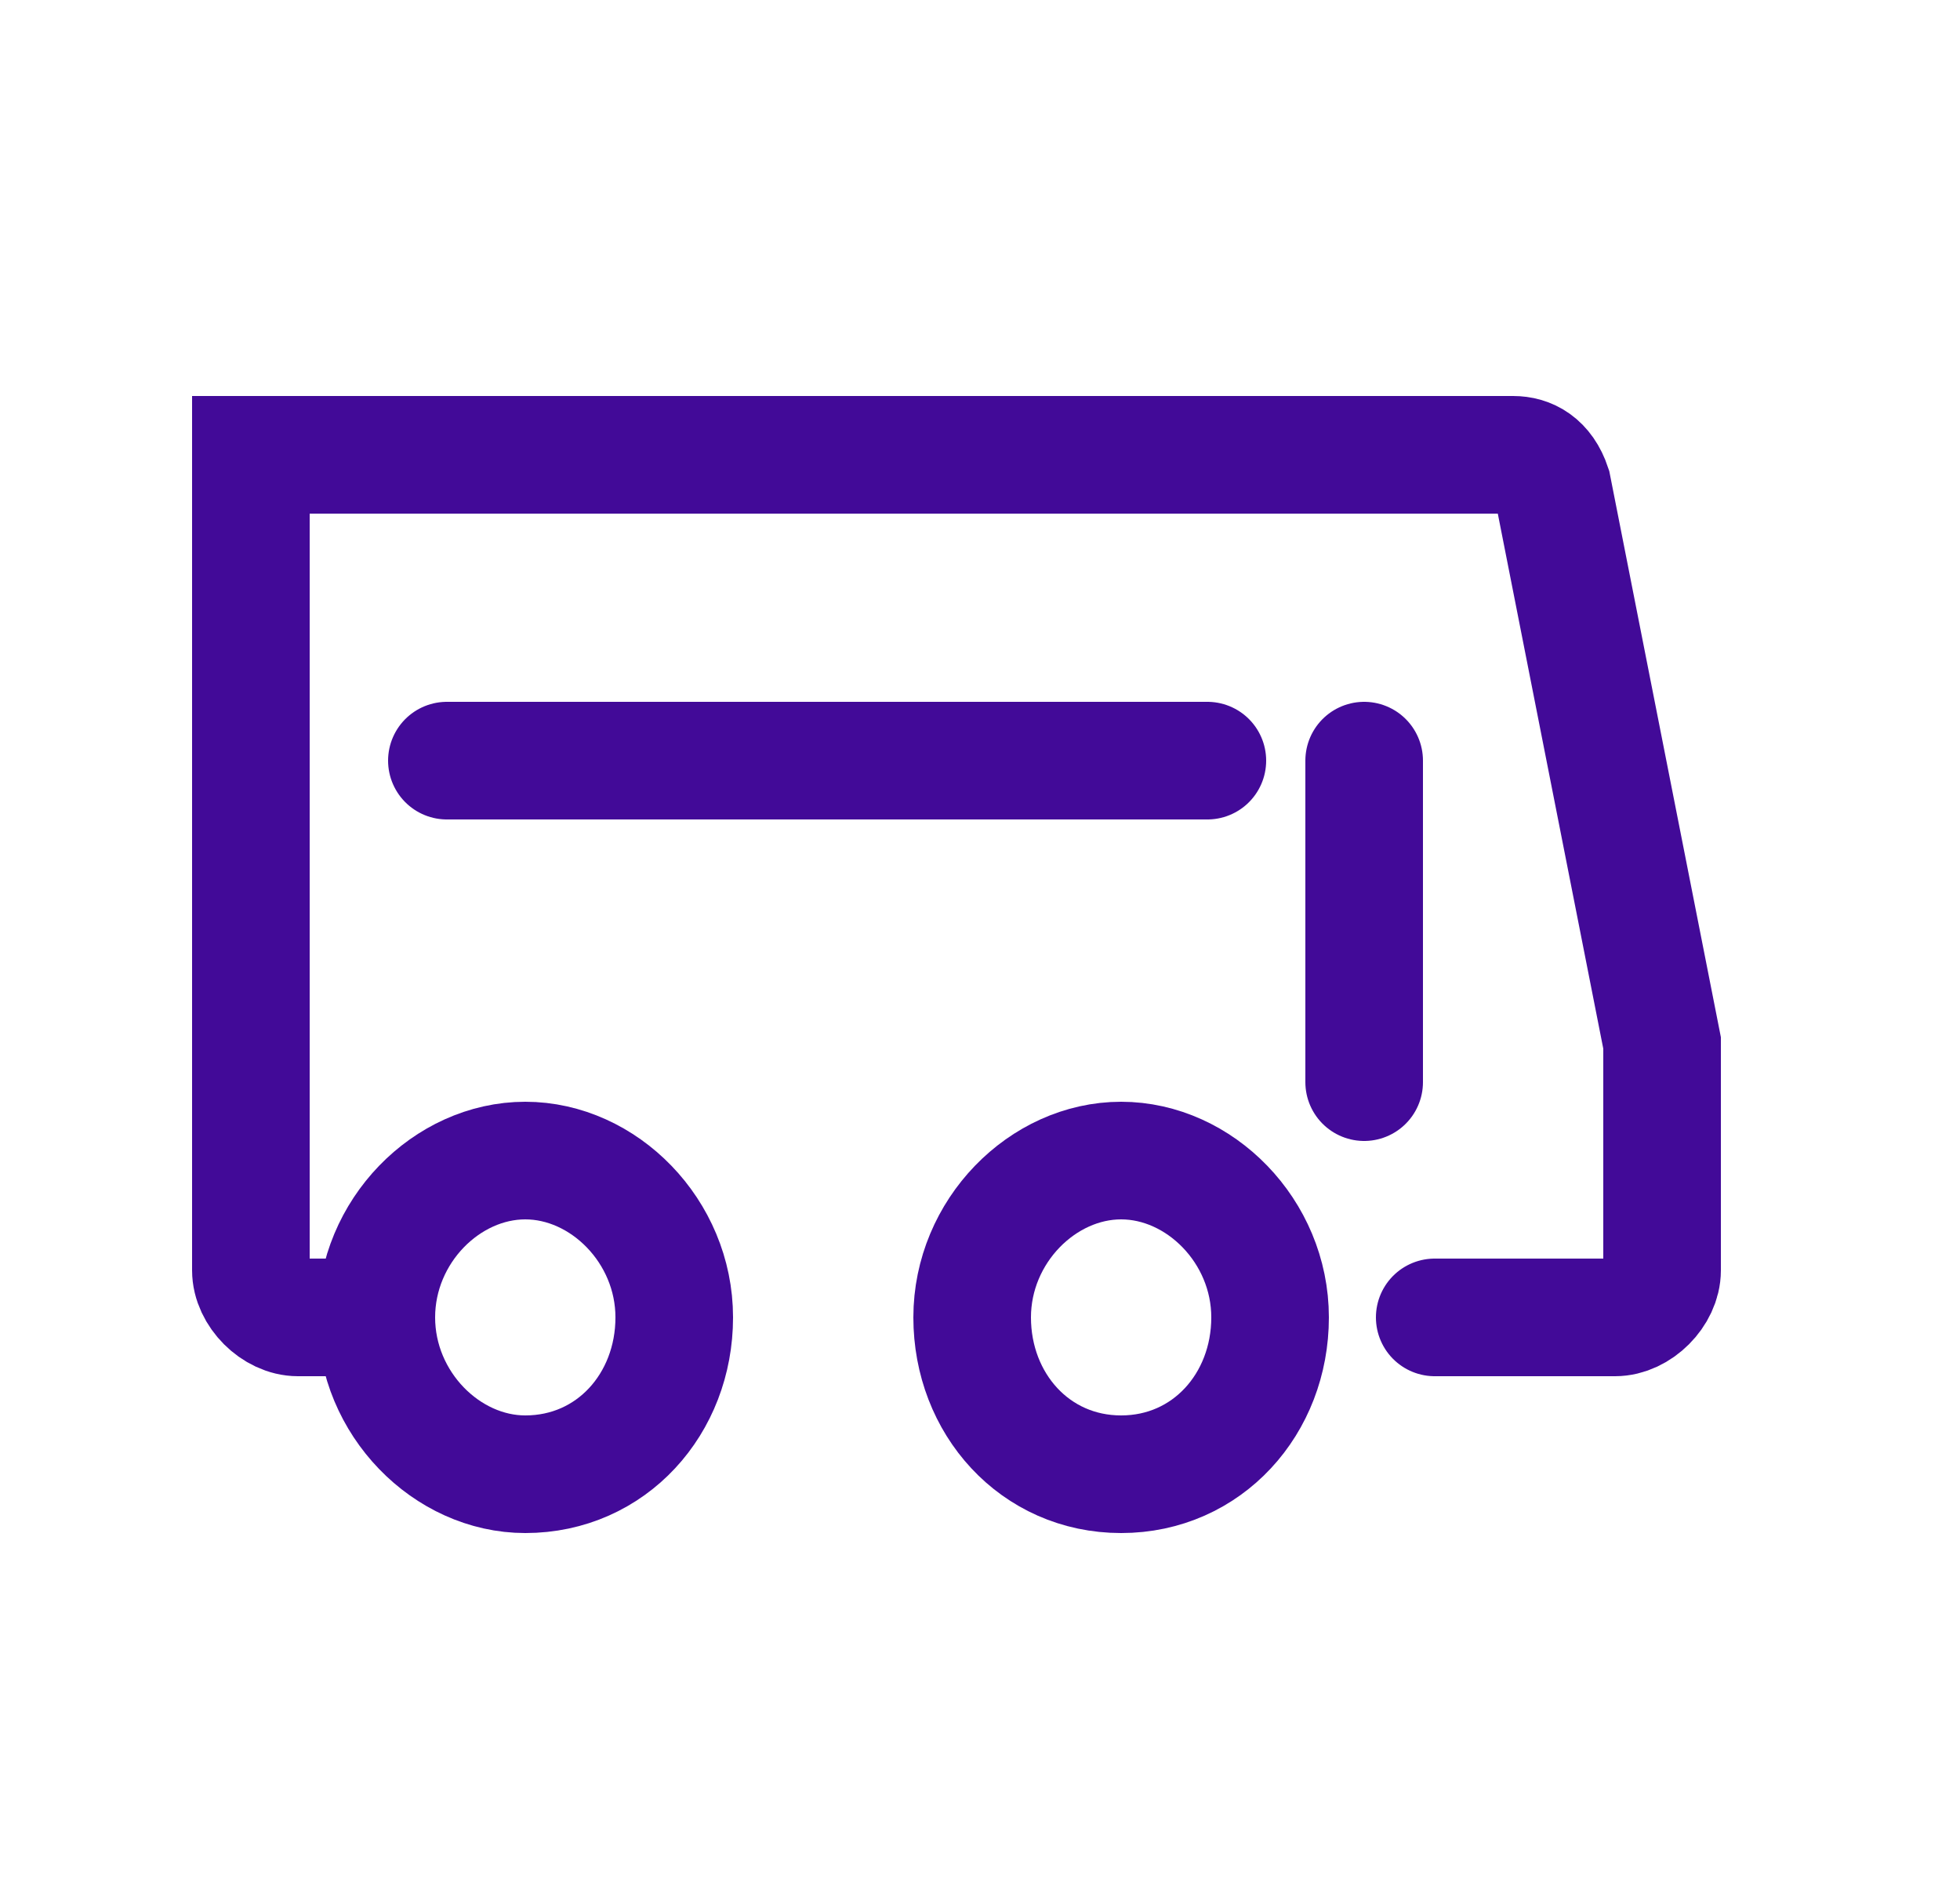 <?xml version="1.0" encoding="utf-8"?>
<!-- Generator: Adobe Illustrator 27.8.0, SVG Export Plug-In . SVG Version: 6.00 Build 0)  -->
<svg version="1.1" id="Layer_1" xmlns="http://www.w3.org/2000/svg" xmlns:xlink="http://www.w3.org/1999/xlink" x="0px" y="0px"
	 viewBox="0 0 25 24" style="enable-background:new 0 0 25 24;" xml:space="preserve">
<style type="text/css">
	.st0{fill:none;stroke:#420A98;stroke-width:1.5;stroke-linecap:round;}
	.st1{fill:none;stroke:#420A98;stroke-width:1.5;stroke-linecap:round;stroke-linejoin:round;}
</style>
<g>
	<path class="st0" d="M15.4,9.7H5.7"/>
	<path class="st0" d="M17.4,13.8V9.7"/>
	<path class="st1" d="M14.3,18.8c1.1,0,1.9-0.9,1.9-2s-0.9-2-1.9-2s-1.9,0.9-1.9,2S13.2,18.8,14.3,18.8z"/>
	<path class="st1" d="M6.7,18.8c1.1,0,1.9-0.9,1.9-2s-0.9-2-1.9-2s-1.9,0.9-1.9,2S5.7,18.8,6.7,18.8z"/>
	<path class="st0" d="M4.8,16.8h-1c-0.3,0-0.6-0.3-0.6-0.6l0-10.4h16.1c0.2,0,0.4,0.1,0.5,0.4l1.4,7.1v2.9c0,0.3-0.3,0.6-0.6,0.6
		h-2.3"/>
</g>
</svg>
